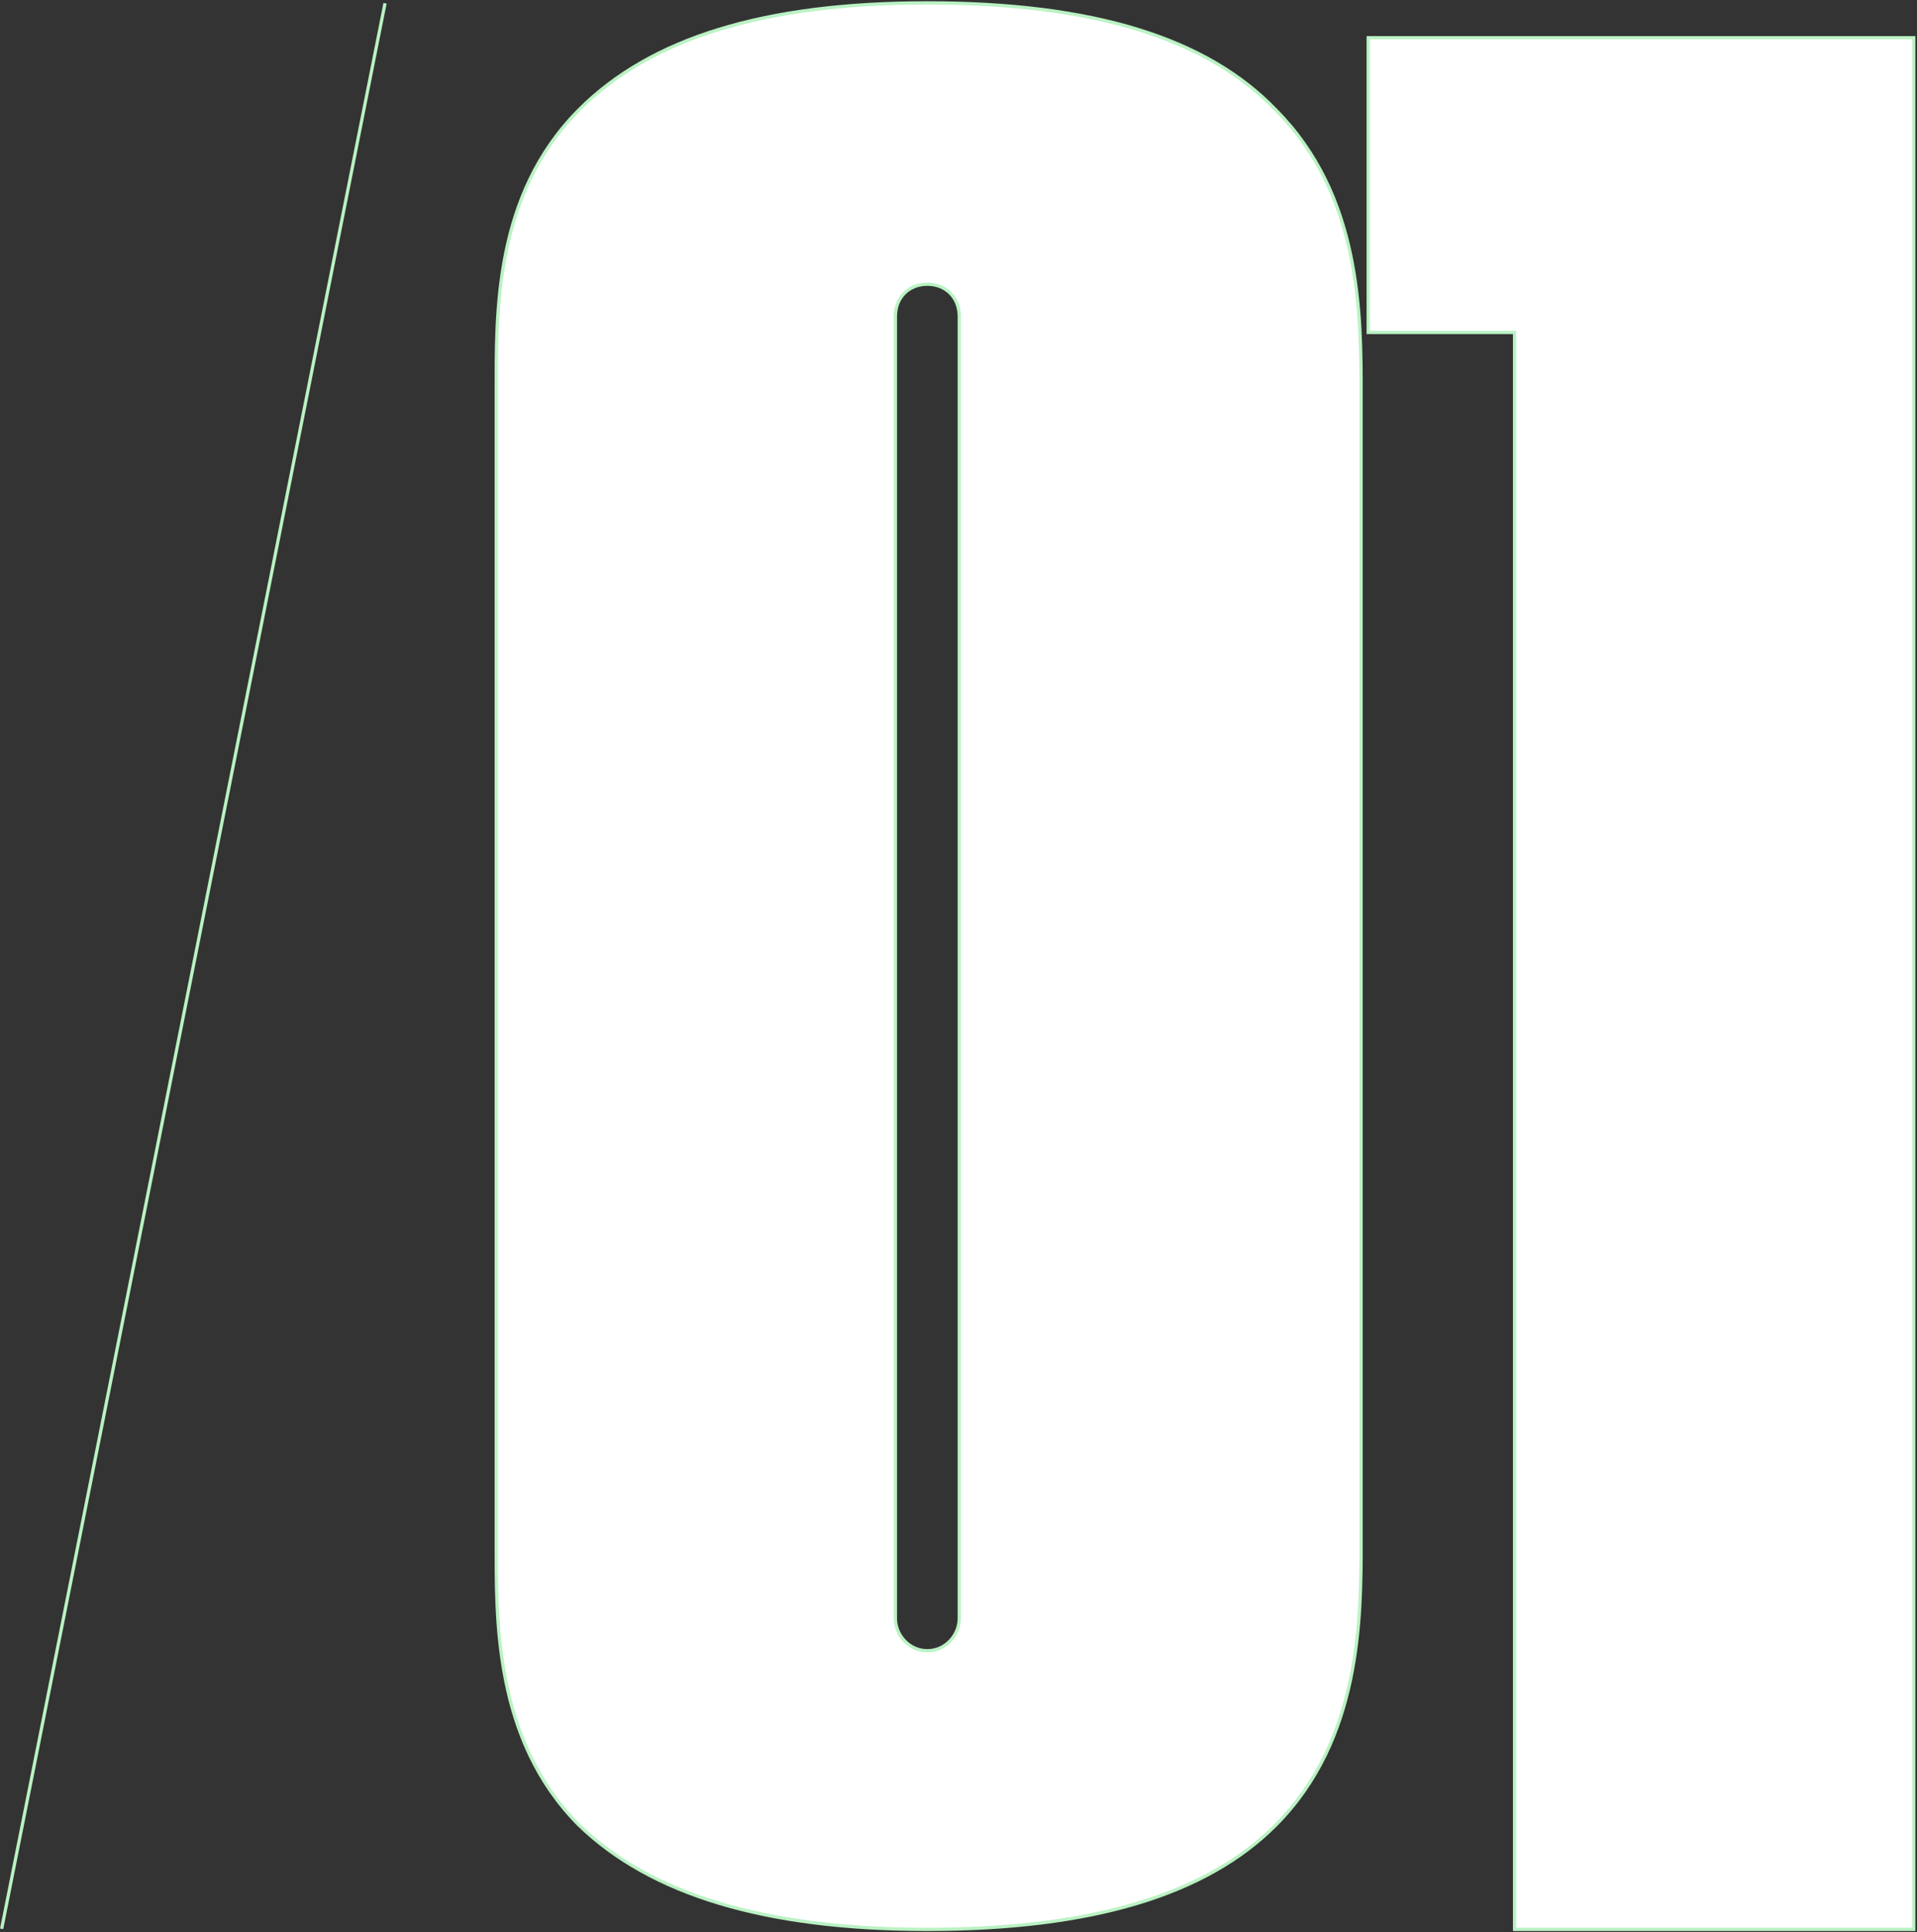 <svg width="1175" height="1184" fill="white" xmlns="http://www.w3.org/2000/svg"><rect width="100%" height="100%" fill="#333333" stroke="none"/><path d="M834.263 944.251V241.49c0-49.259 0-121.506-52.195-174.049C739.66 23.108 669.524 1.763 568.397 1.763c-99.496 0-169.632 21.345-213.672 65.678-52.194 52.543-50.563 124.79-50.563 174.049v702.761c0 47.617-1.631 121.509 50.563 174.049 44.04 42.69 114.176 64.04 213.672 64.04 101.127 0 171.263-21.35 213.671-64.04 52.195-52.54 52.195-126.432 52.195-174.049zM587.97 991.868c0 9.852-8.156 19.702-19.573 19.702-11.418 0-19.573-9.85-19.573-19.702V193.873c0-11.494 8.155-19.704 19.573-19.704 11.417 0 19.573 8.21 19.573 19.704v797.995zM1173 1182.34V23.108H838.634v180.616h89.709v978.616H1173zM236 2L1 1182" stroke="#BAF2C3" stroke-width="2"/></svg>